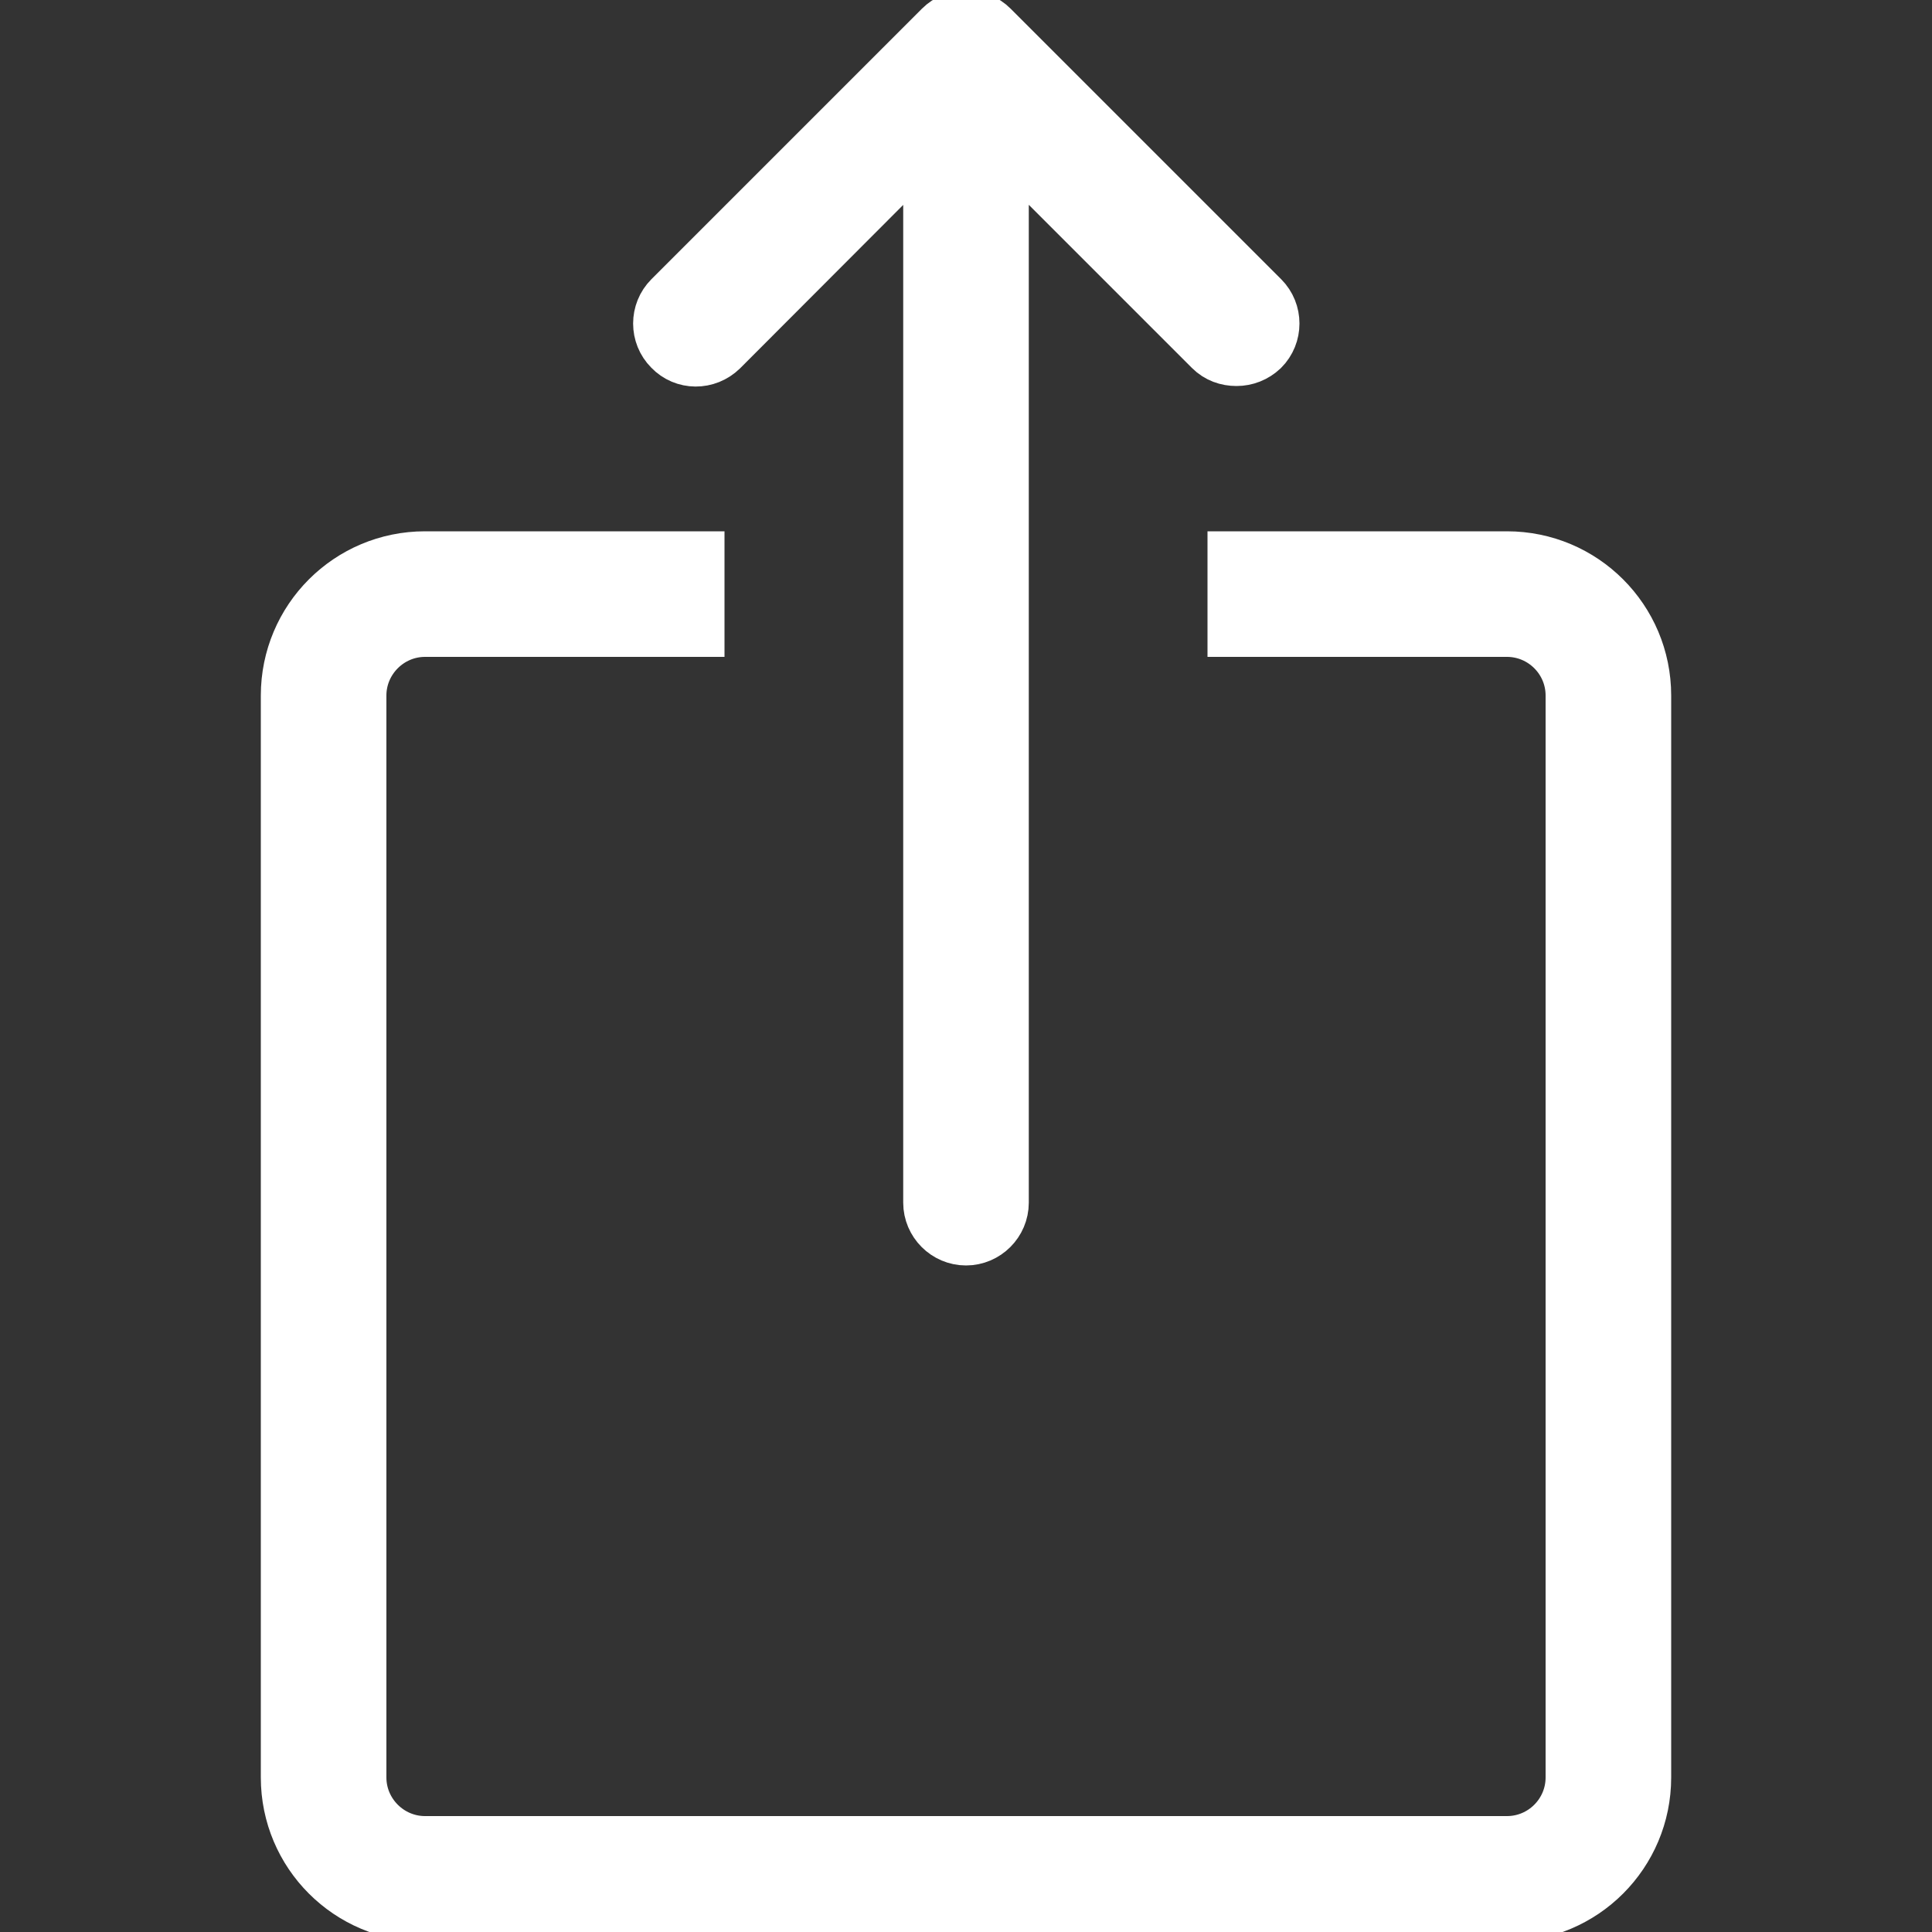 <svg xmlns="http://www.w3.org/2000/svg" width="1000" height="1000"><rect width="100%" height="100%" fill="#333333" stroke="none"/><path stroke="#fff" stroke-width="30" fill="#fff" d="M780 290H640v35h140c19.3 0 35 15.7 35 35v560c0 19.3-15.7 35-35 35H220c-19.2 0-35-15.7-35-35V360c0-19.2 15.7-35 35-35h140v-35H220c-38.7 0-70 31.3-70 70v560c0 38.7 31.3 70 70 70h560c38.7 0 70-31.3 70-70V360c0-38.7-31.3-70-70-70zM372.5 180l110-110.2v552.7c0 9.6 7.9 17.5 17.5 17.5s17.5-7.9 17.5-17.5V69.8l110 110c3.5 3.5 7.9 5 12.5 5s9-1.7 12.5-5c6.8-6.8 6.8-17.9 0-24.7l-140-140c-6.8-6.8-17.9-6.8-24.7 0l-140 140c-6.8 6.8-6.8 17.9 0 24.7 6.7 7 17.7 7 24.7.2z"/></svg>